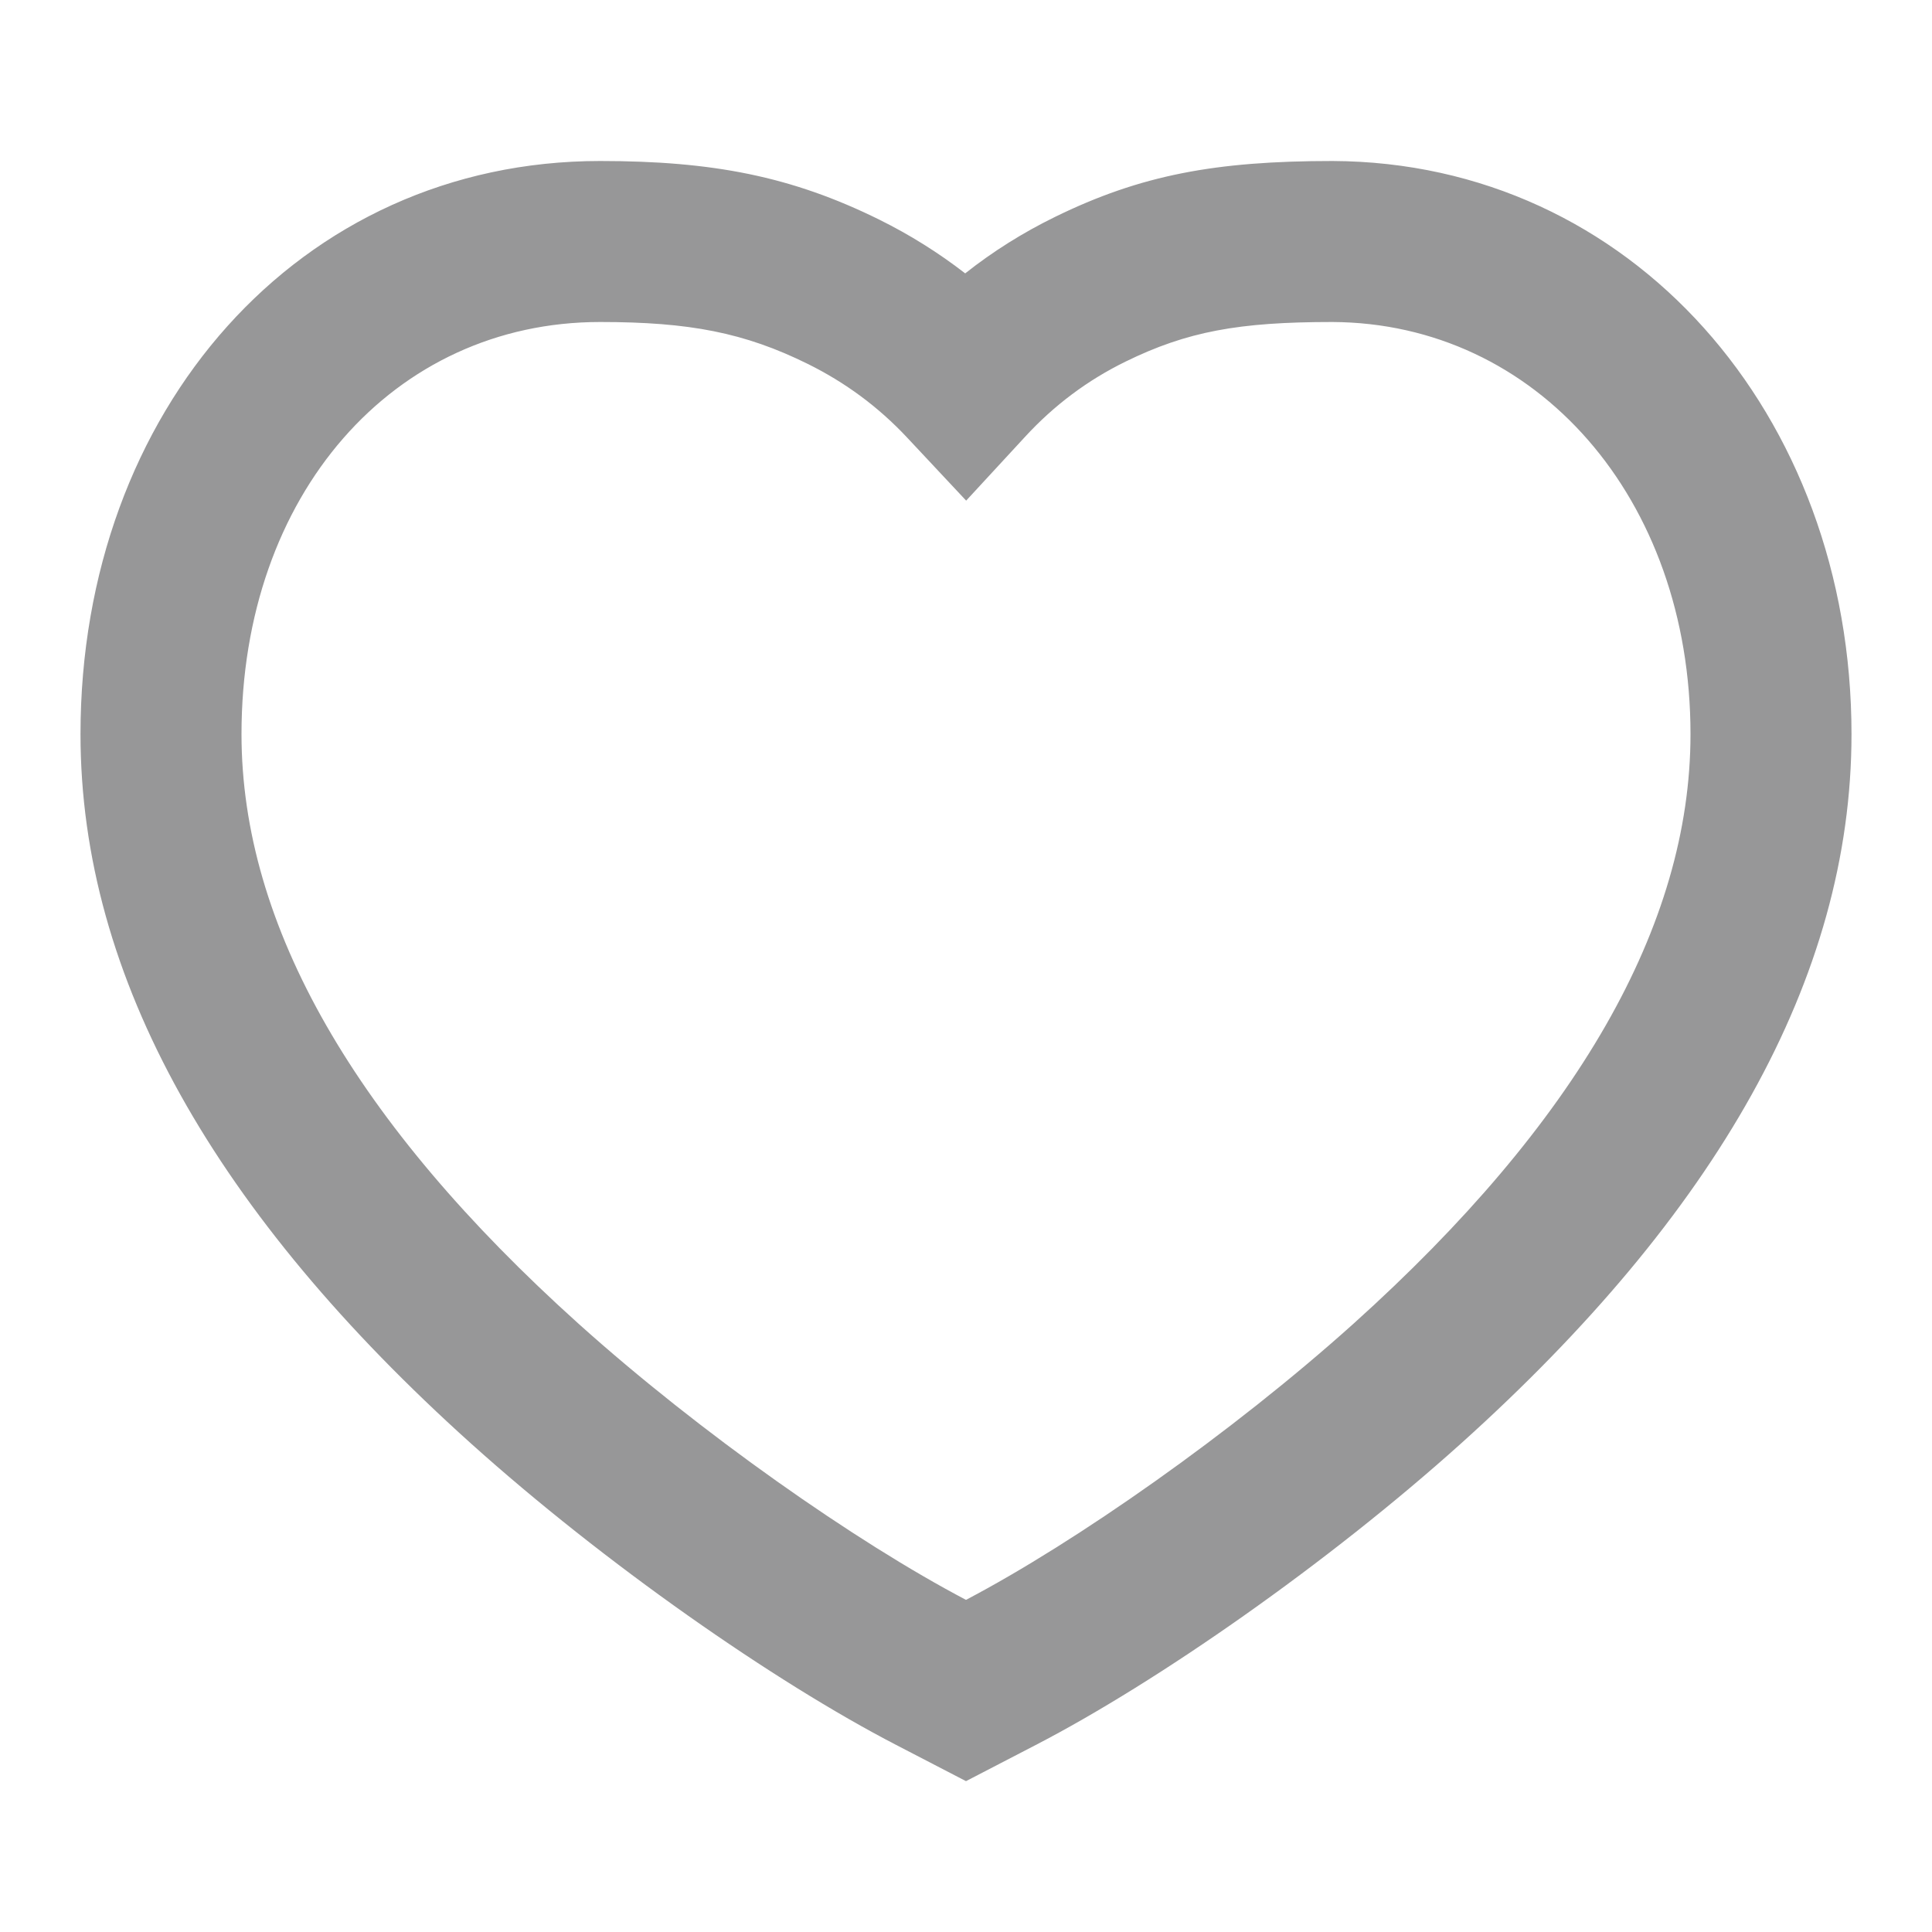 <svg width="24" height="24" viewBox="0 0 24 24" fill="none" xmlns="http://www.w3.org/2000/svg">
<path fill-rule="evenodd" clip-rule="evenodd" d="M16.553 2C15.106 2 14.172 2.172 13.103 2.696C12.707 2.89 12.335 3.123 11.99 3.396C11.658 3.139 11.302 2.916 10.922 2.728C9.831 2.189 8.85 2 7.455 2C3.716 2 1 5.097 1 9.12C1 12.158 2.694 15.092 5.849 17.93C7.505 19.419 9.619 20.893 11.134 21.677L12 22.126L12.866 21.677C14.381 20.893 16.495 19.419 18.151 17.93C21.306 15.092 23 12.158 23 9.12C23 5.14 20.258 2.015 16.553 2ZM21 9.12C21 11.5 19.586 13.949 16.814 16.443C15.302 17.802 13.359 19.161 12 19.874C10.641 19.161 8.698 17.802 7.186 16.443C4.414 13.949 3 11.5 3 9.12C3 6.148 4.884 4 7.455 4C8.564 4 9.248 4.132 10.035 4.521C10.5 4.751 10.911 5.054 11.267 5.434L12.002 6.219L12.732 5.428C13.095 5.033 13.512 4.722 13.982 4.492C14.746 4.118 15.387 4 16.549 4C19.088 4.011 21 6.189 21 9.12Z" fill="#979798"/>
</svg>
